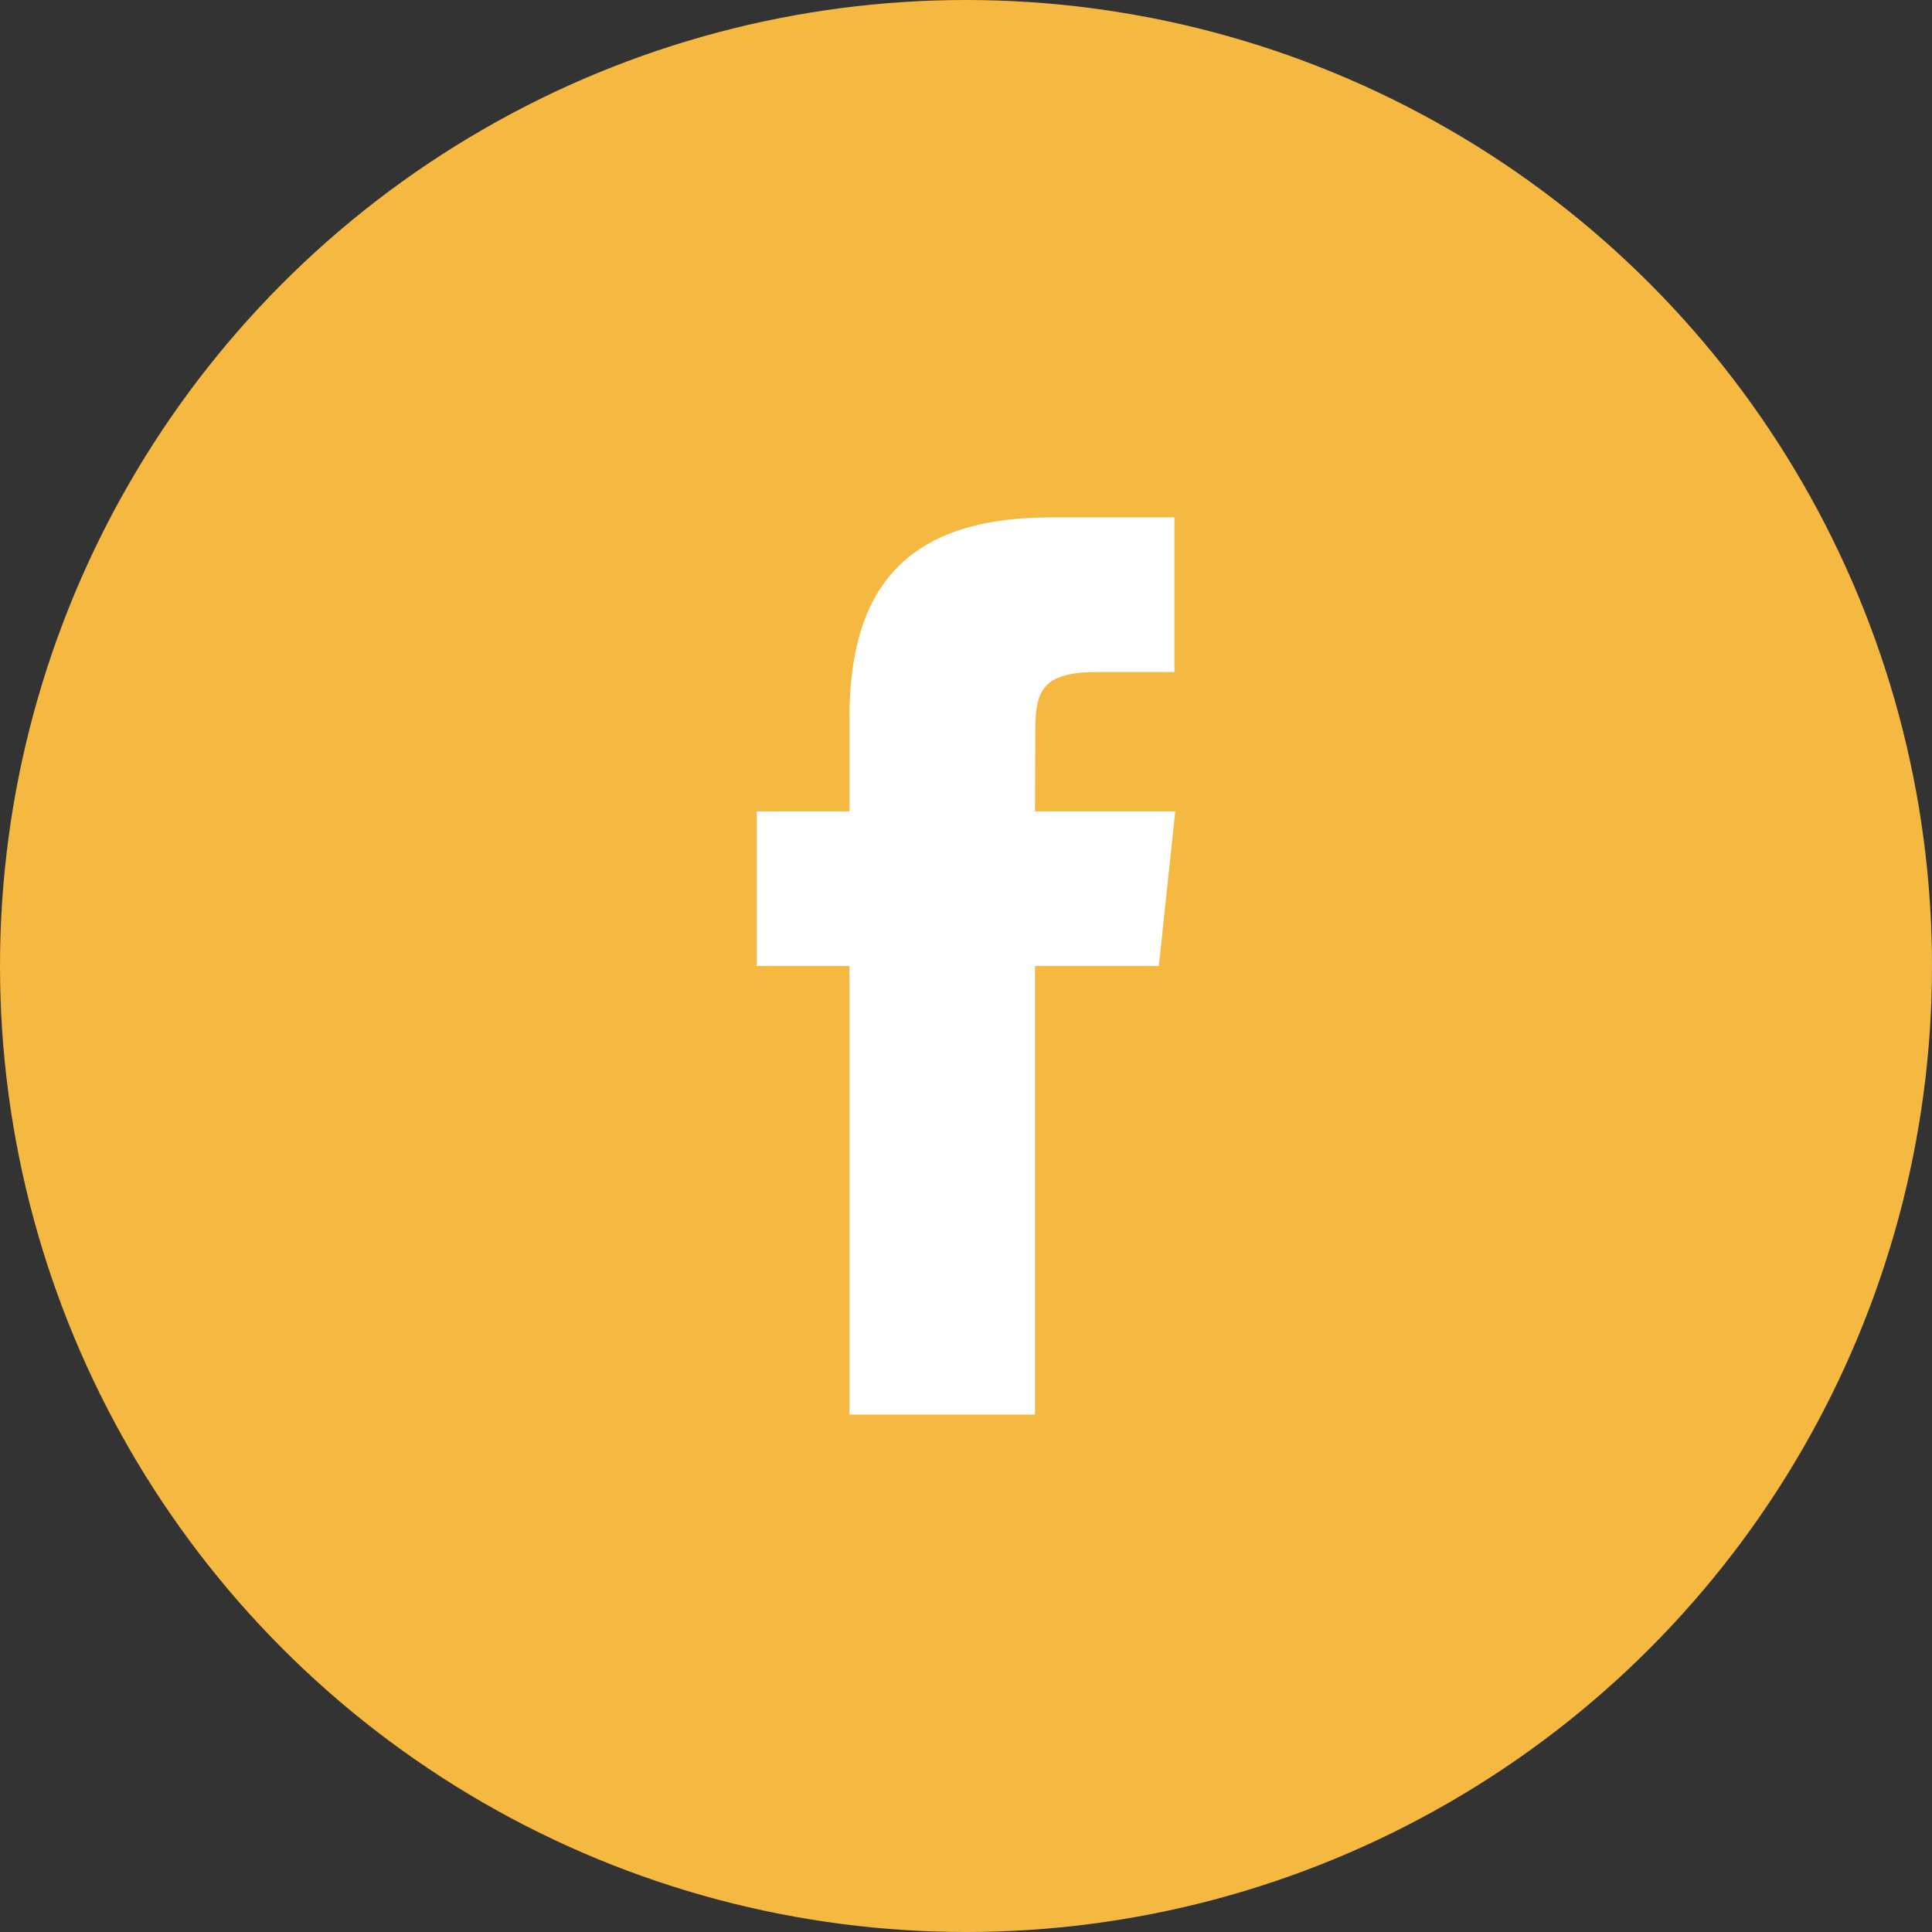 <svg width="32" height="32" viewBox="0 0 32 32" fill="none" xmlns="http://www.w3.org/2000/svg">
<rect x="0" y="0" width="32" height="32" fill="#333333" stroke="none"/>
<circle cx="16" cy="16" r="16" fill="#F5B841"/>
<path d="M17.143 23.43V15.999H19.194L19.466 13.438H17.143L17.147 12.157C17.147 11.489 17.21 11.131 18.169 11.131H19.452V8.57H17.4C14.936 8.57 14.069 9.812 14.069 11.901V13.439H12.533V15.999H14.069V23.43H17.143Z" fill="white"/>
</svg>
